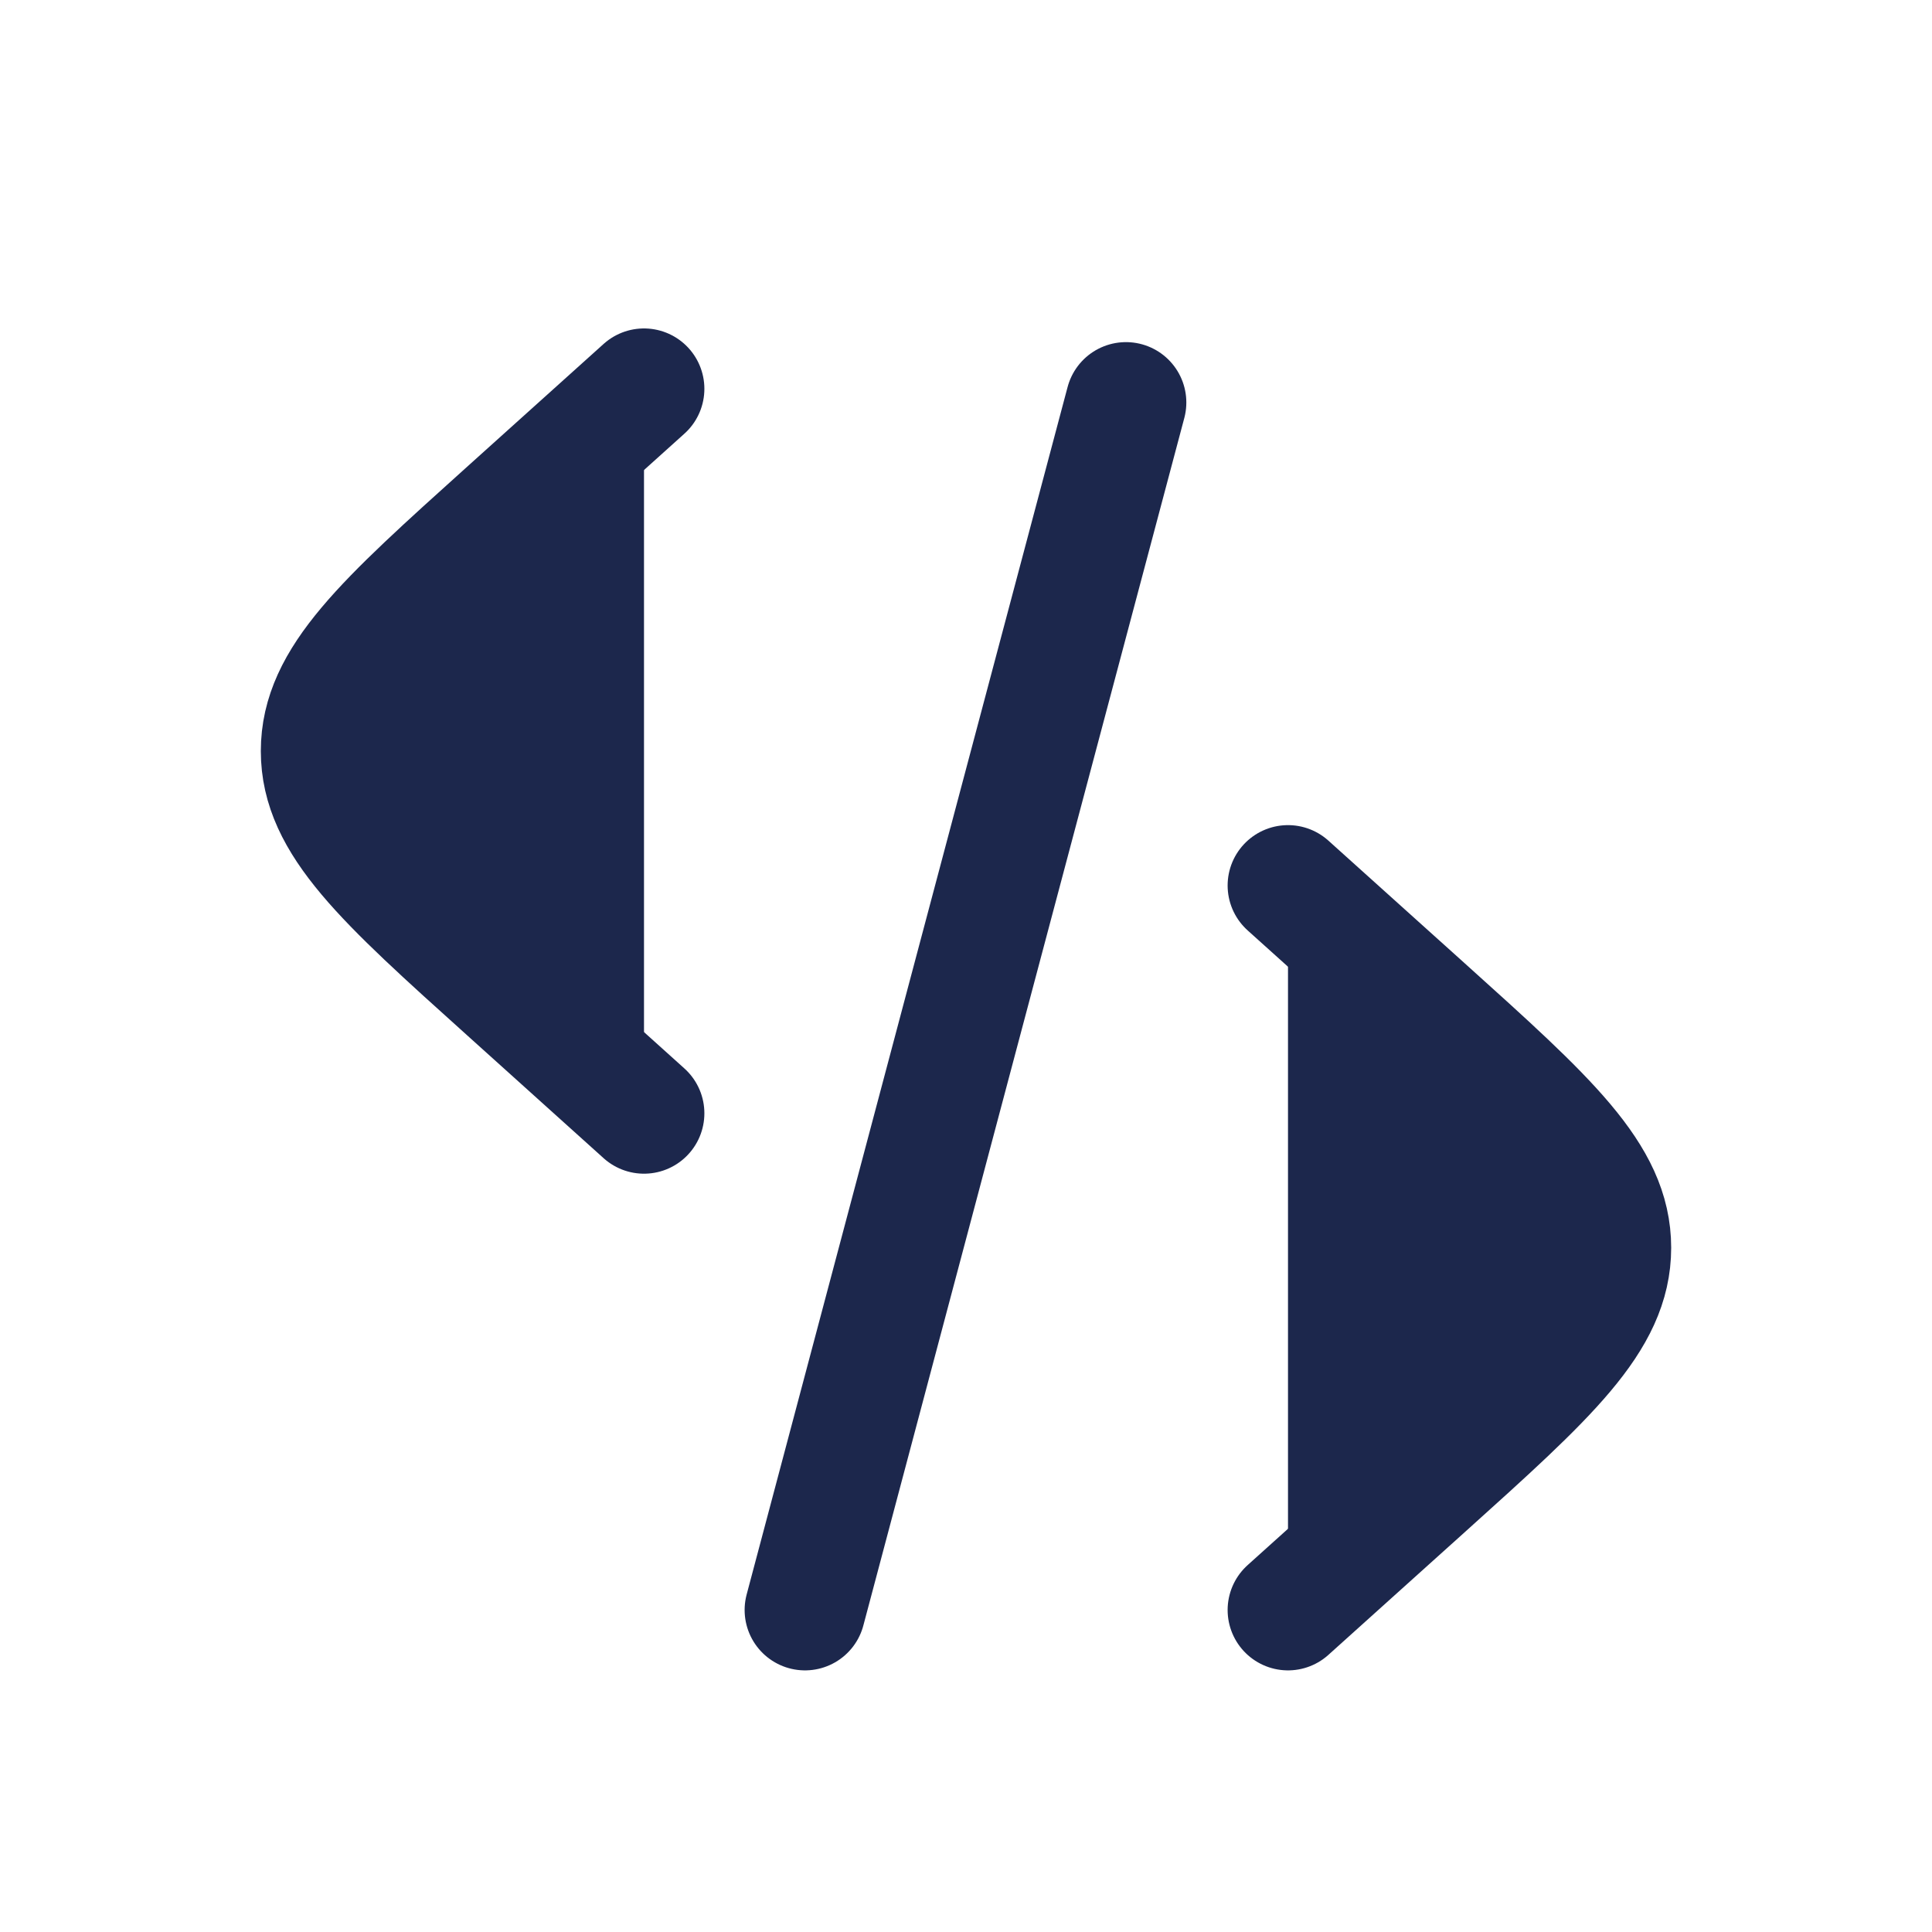 <svg width="24" height="24" viewBox="0 0 24 24" fill="#1C274C" xmlns="http://www.w3.org/2000/svg">
<path d="M16 11L17.697 12.527C19.239 13.915 20.01 14.609 20.01 15.5C20.01 16.391 19.239 17.085 17.697 18.473L16 20" stroke="#1C274C" stroke-width="1.5" stroke-linecap="round"/>
<path d="M13.987 5L11.993 12.5L10 20" stroke="#1C274C" stroke-width="1.5" stroke-linecap="round"/>
<path d="M8 4.83L6.304 6.356C4.761 7.745 3.99 8.439 3.99 9.33C3.99 10.22 4.761 10.915 6.304 12.303L8 13.83" stroke="#1C274C" stroke-width="1.5" stroke-linecap="round"/>
</svg>
